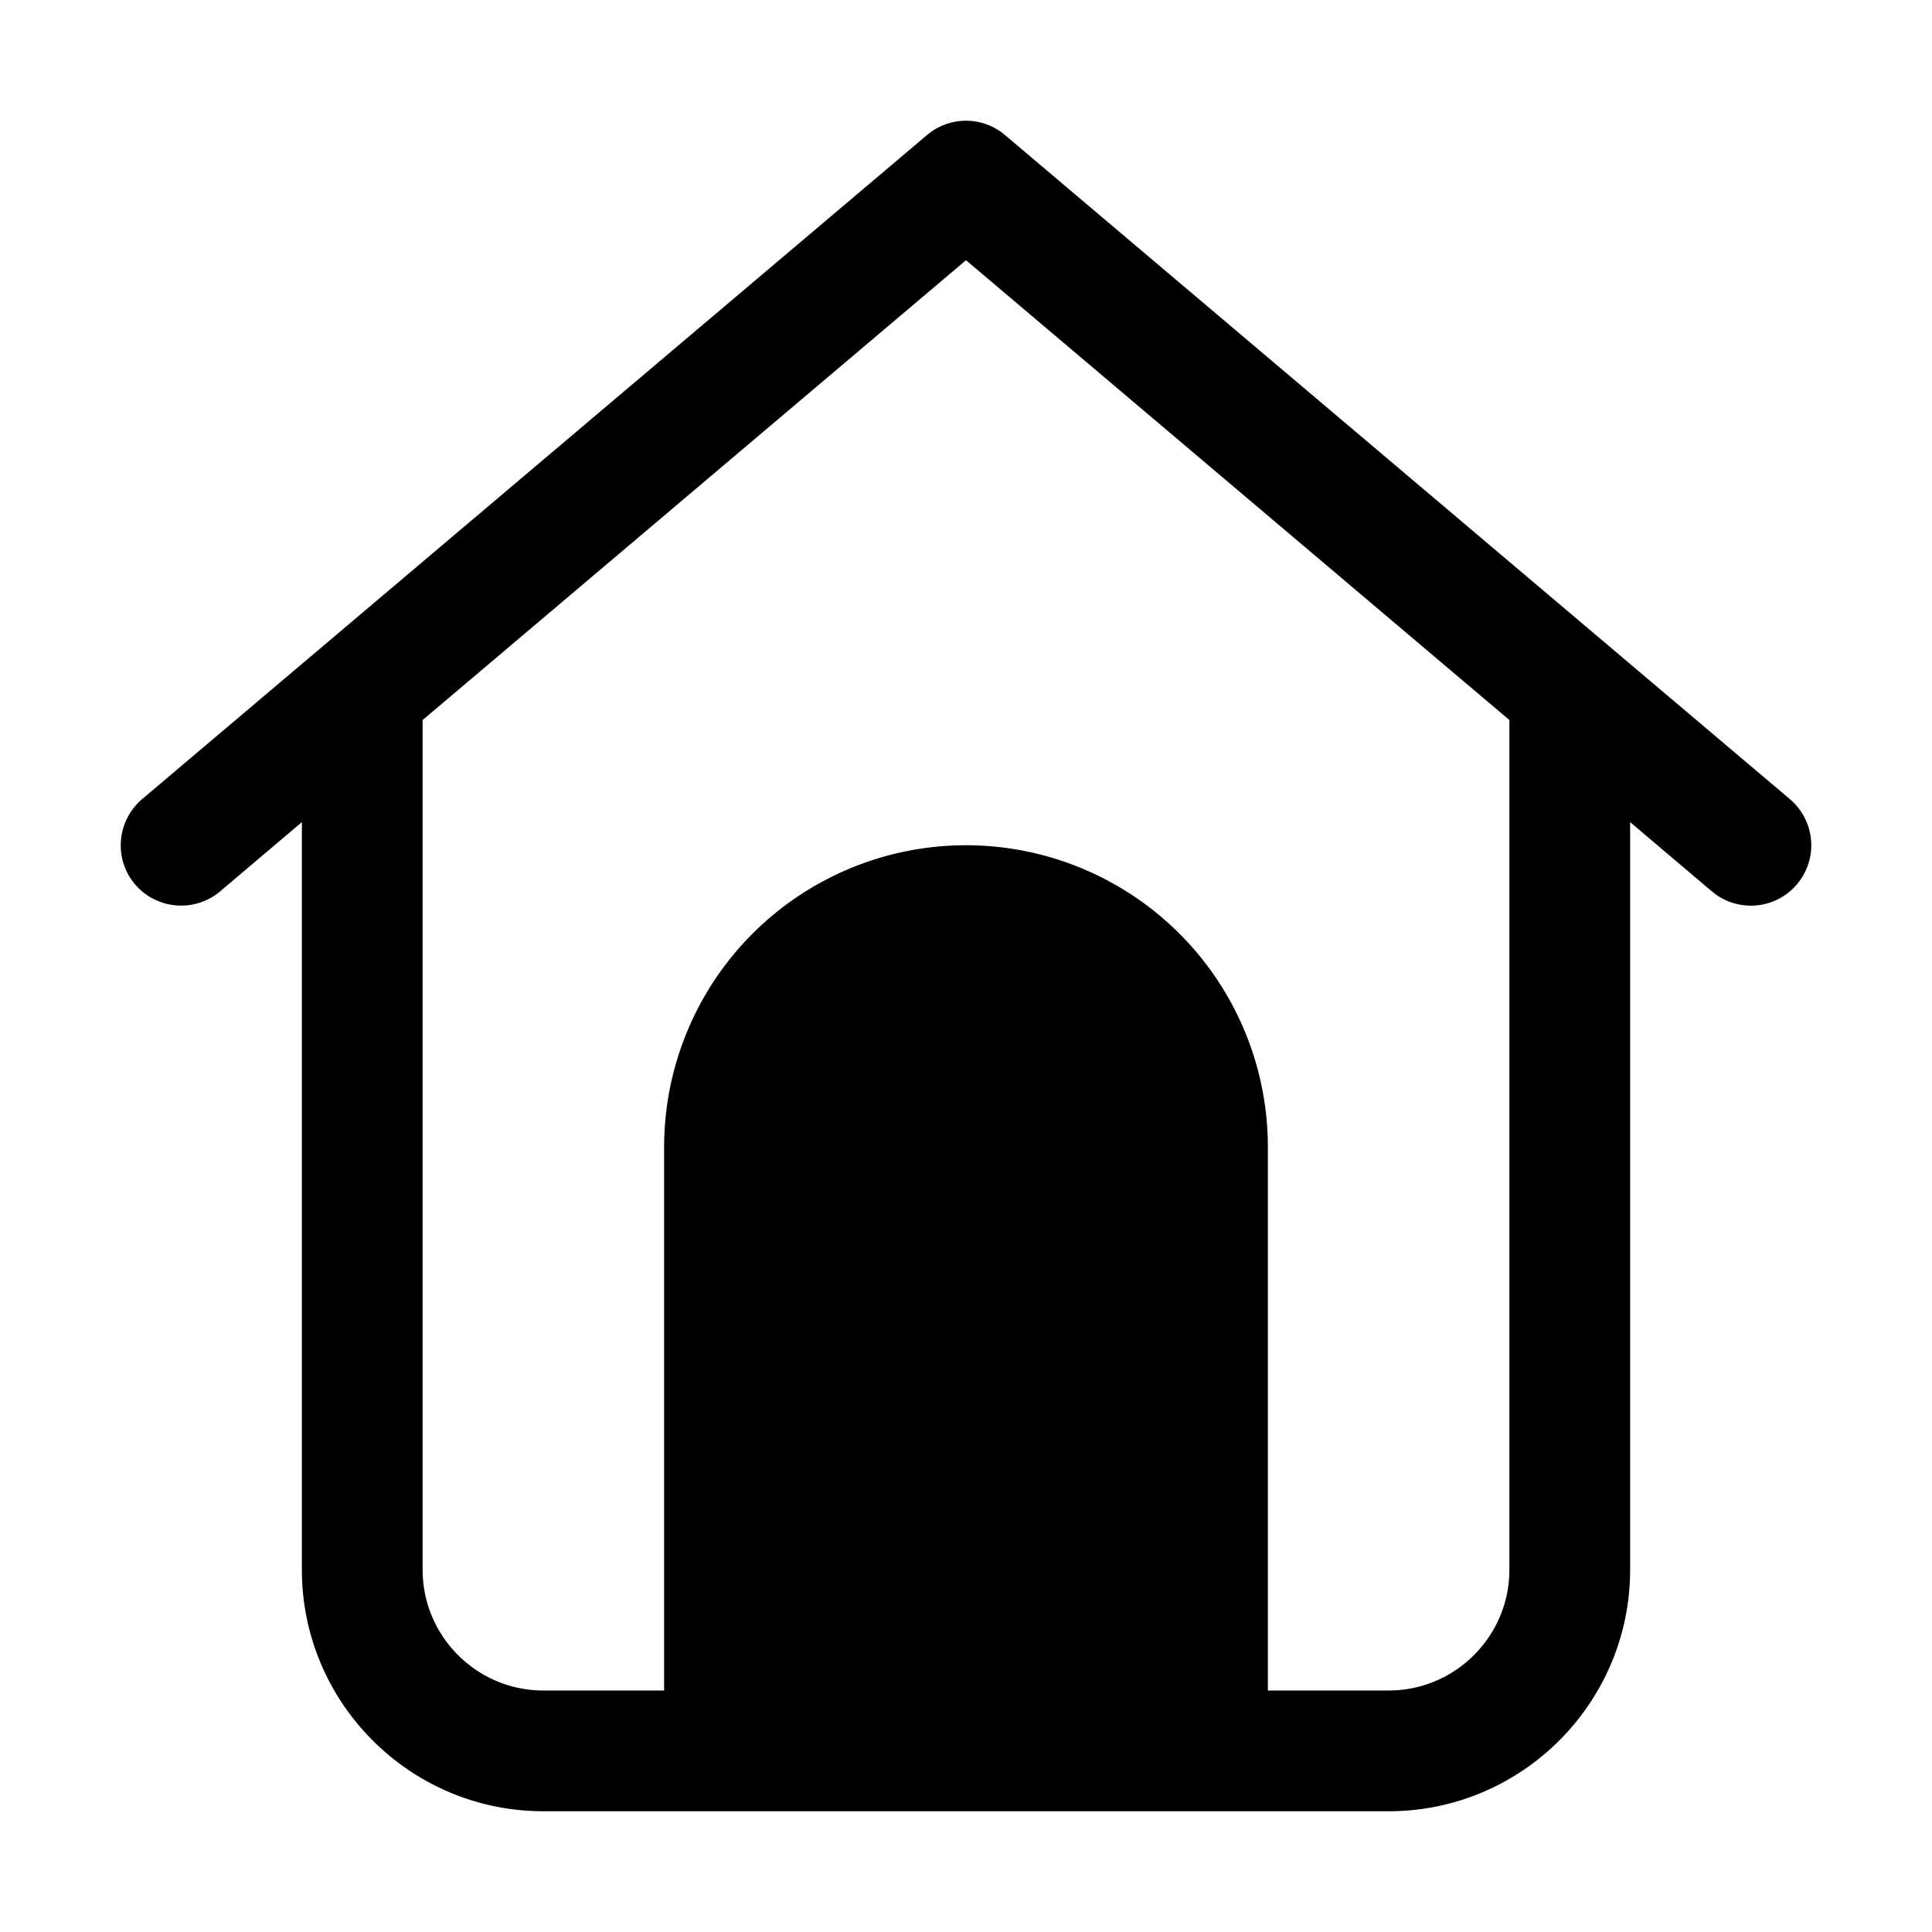 <svg width="32" height="32" fill="none" xmlns="http://www.w3.org/2000/svg">
  <path fill-rule="evenodd" clip-rule="evenodd" d="M25 26c0 1.103-.897 2-2 2h-2v-9a5 5 0 00-5-5 5 5 0 00-5 5v9H9c-1.103 0-2-.897-2-2V11.926l9-7.616 9 7.616V26zm4.646-12.764l-13-10.999a.998.998 0 00-1.292 0l-13 10.999A1.007 1.007 0 002 14a.992.992 0 00.236.646c.357.421.988.473 1.41.118L5 13.617V26c0 2.206 1.794 4 4 4h14c2.206 0 4-1.794 4-4V13.617l1.354 1.147a1 1 0 001.292-1.528z" fill="#000"/>
</svg>
